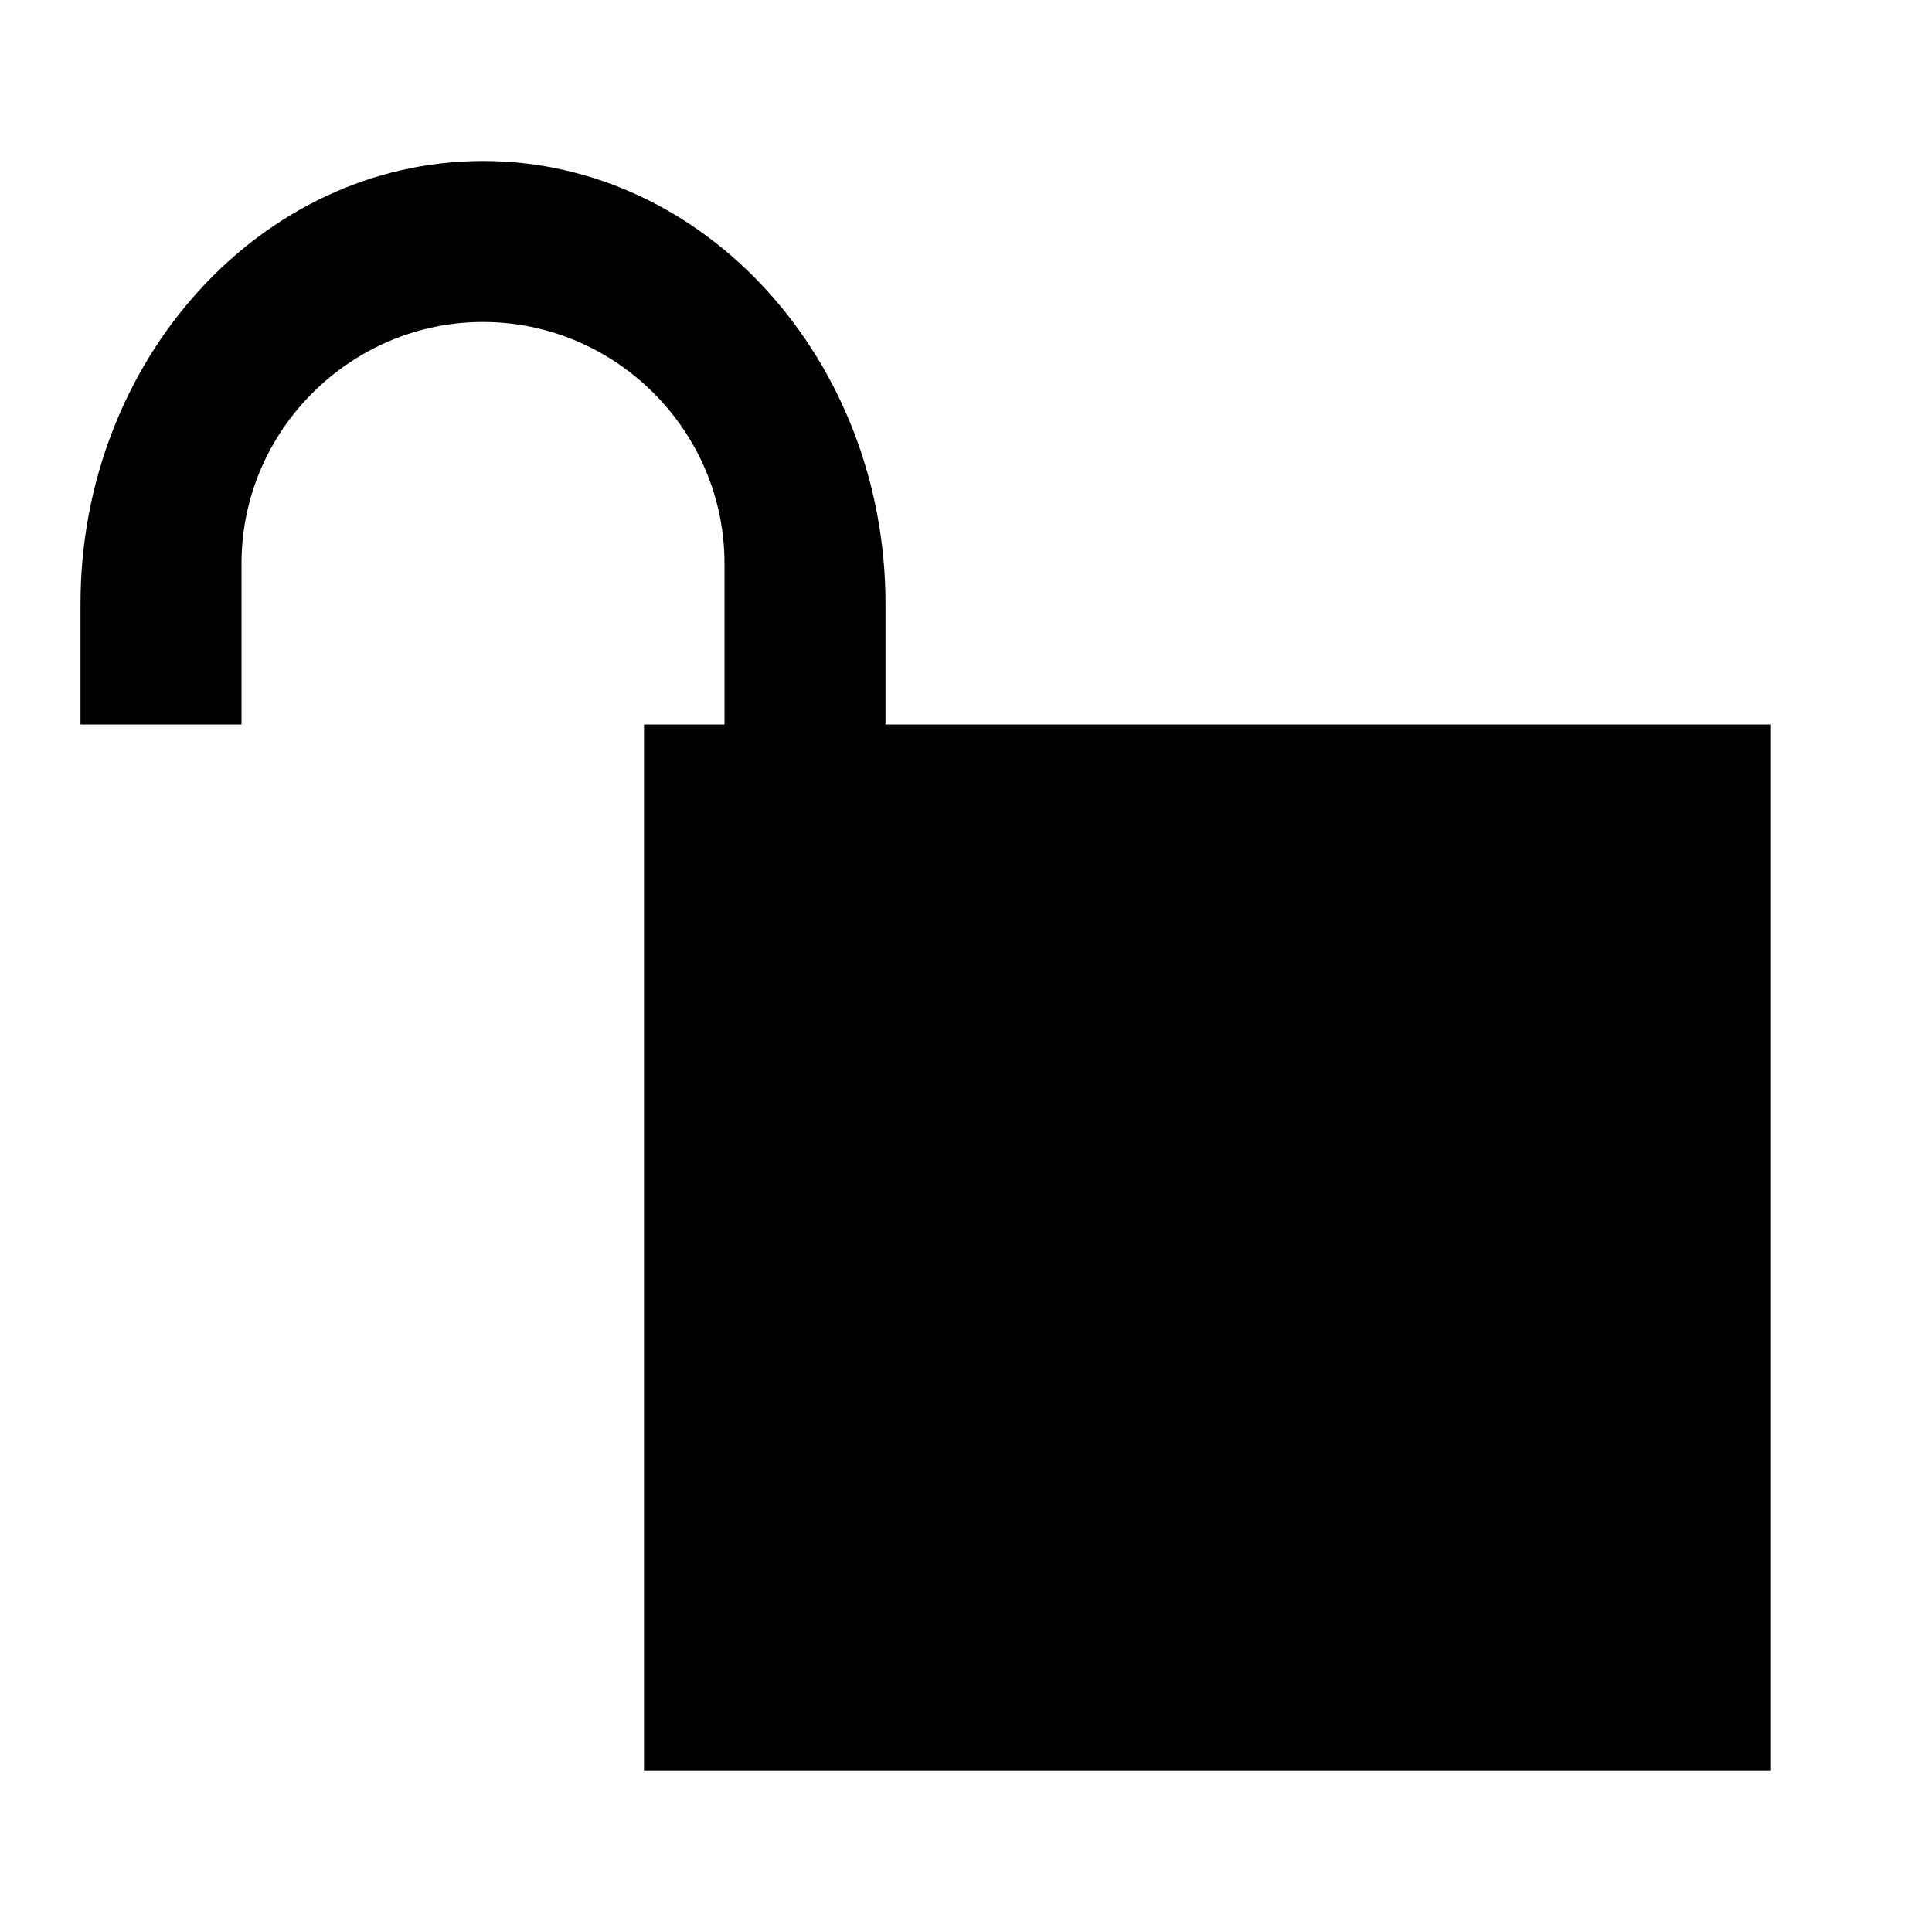 <svg height="24" viewBox="0 0 24 24" width="24" xmlns="http://www.w3.org/2000/svg"><path d="m9 7c0-1.657-1.36-3-3-3s-3 1.343-3 3v2h-2v-1.5c0-3.015 2.236-5.5 5-5.5s5 2.485 5 5.5v1.5h11v13h-14v-13h1z" fill-rule="evenodd"/></svg>